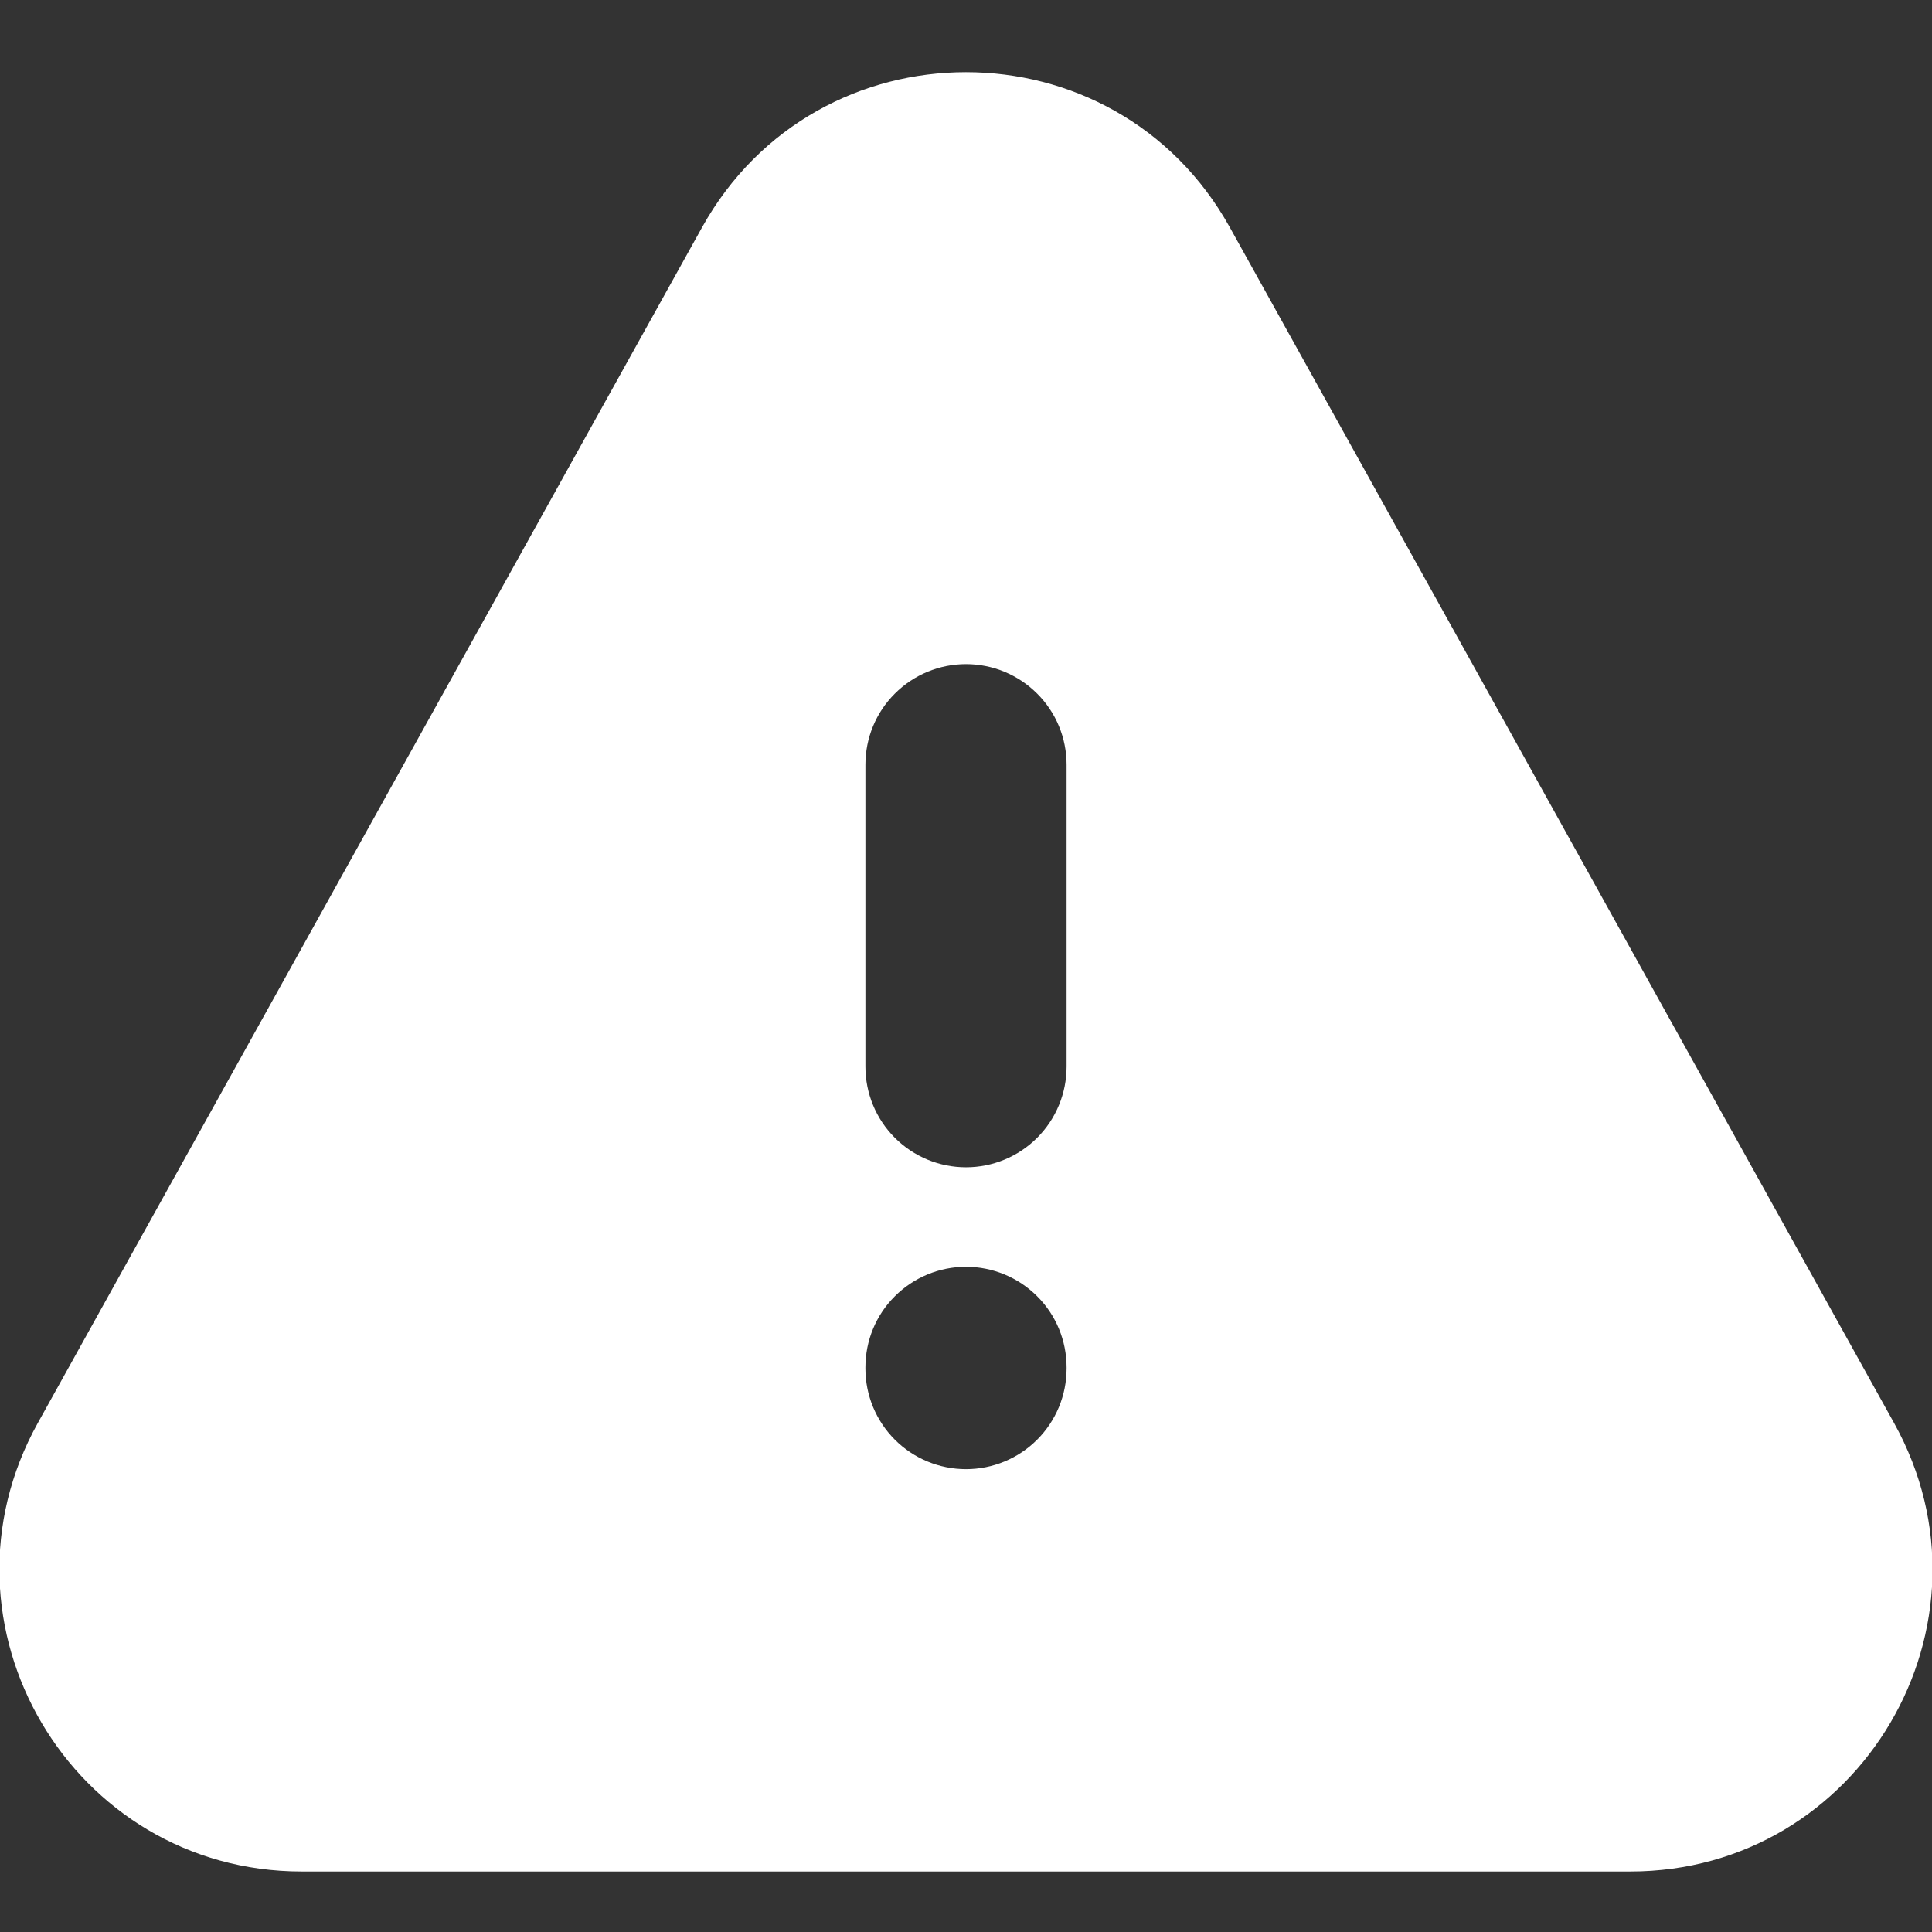 <svg width="16" height="16" viewBox="0 0 16 16" fill="none" xmlns="http://www.w3.org/2000/svg">
<rect x="0" y="0" width="16" height="16" fill="#333333" stroke="none"/>
<path fill-rule="evenodd" clip-rule="evenodd" d="M7.167 8.833C7.167 9.054 7.254 9.266 7.411 9.423C7.567 9.579 7.779 9.667 8 9.667C8.221 9.667 8.433 9.579 8.589 9.423C8.746 9.266 8.833 9.054 8.833 8.833V6.333C8.833 6.112 8.746 5.9 8.589 5.744C8.433 5.588 8.221 5.5 8 5.5C7.779 5.5 7.567 5.588 7.411 5.744C7.254 5.9 7.167 6.112 7.167 6.333V8.833ZM8.833 11.324C8.833 11.103 8.746 10.891 8.589 10.735C8.433 10.579 8.221 10.491 8 10.491C7.779 10.491 7.567 10.579 7.411 10.735C7.254 10.891 7.167 11.103 7.167 11.324V11.333C7.167 11.554 7.254 11.766 7.411 11.923C7.567 12.079 7.779 12.167 8 12.167C8.221 12.167 8.433 12.079 8.589 11.923C8.746 11.766 8.833 11.554 8.833 11.333V11.324ZM5.814 1.883C6.767 0.169 9.232 0.169 10.185 1.883L15.686 11.785C16.612 13.452 15.407 15.499 13.501 15.499H2.499C0.593 15.499 -0.613 13.452 0.313 11.785L5.814 1.883Z" fill="white"/>
</svg>
